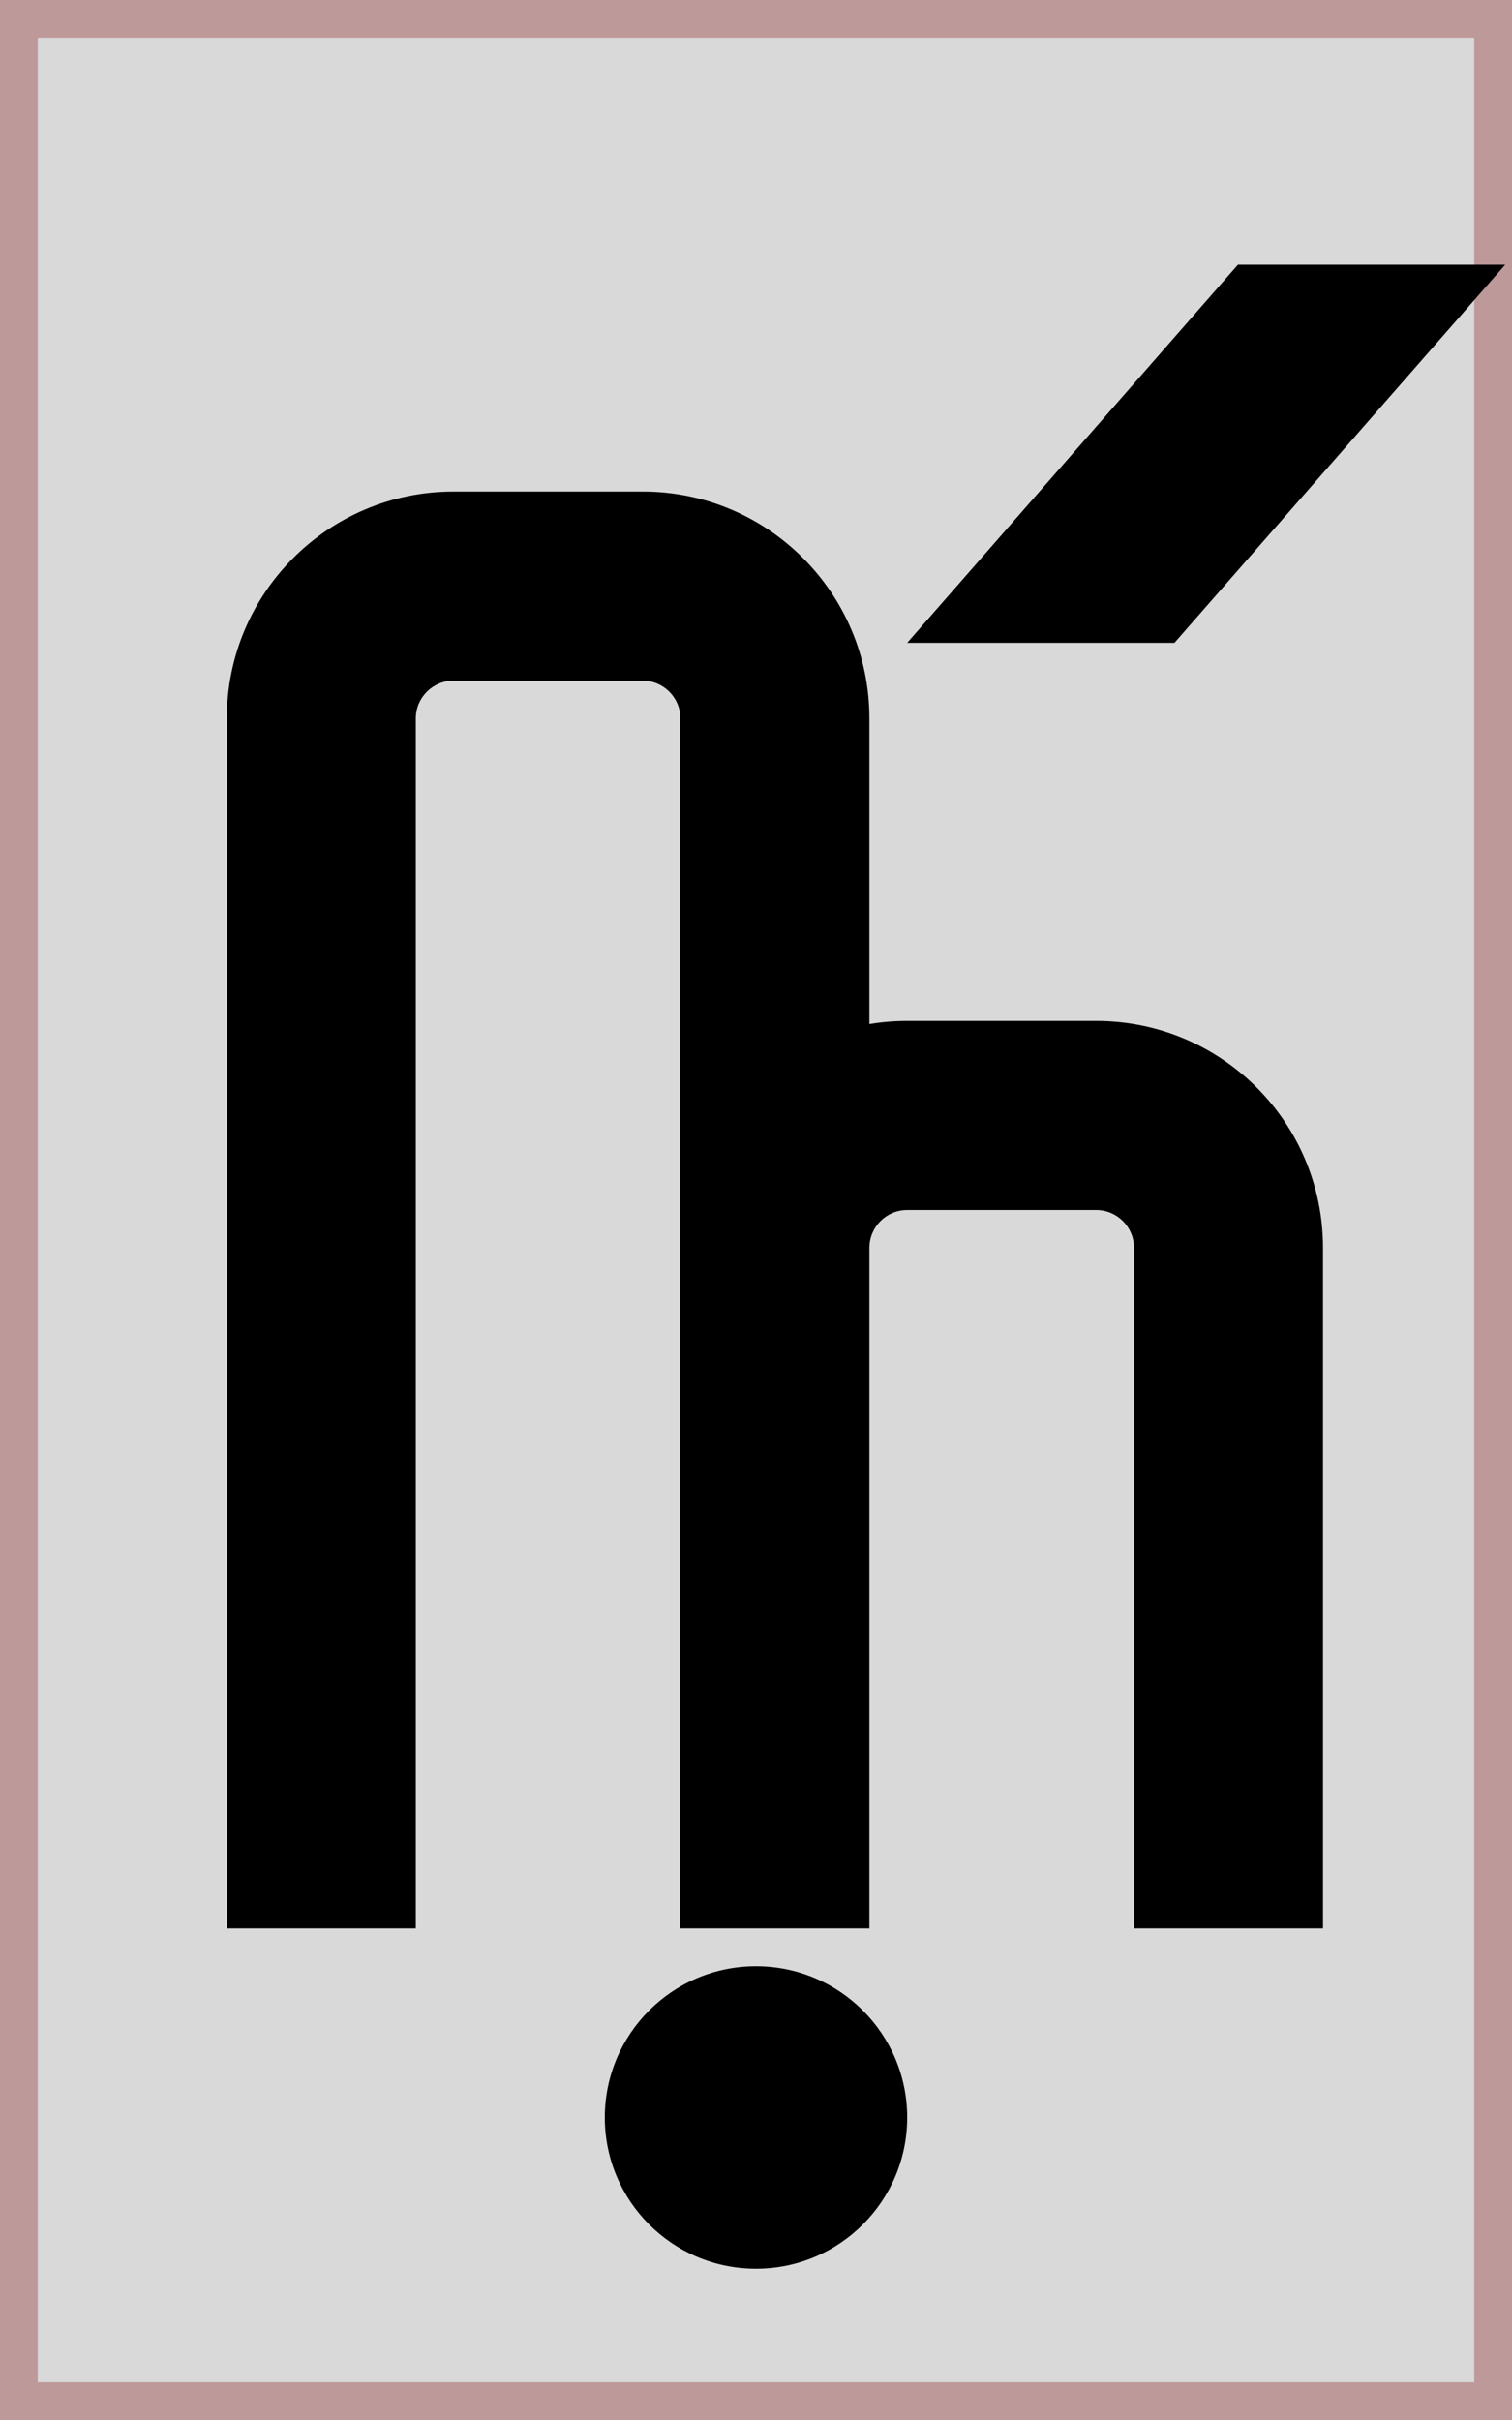 <svg width="40" height="64" viewBox="0 0 40 64" fill="none" xmlns="http://www.w3.org/2000/svg">
<rect x="0.5" y="0.5" width="39" height="63" fill="#D9D9D9" stroke="#BE9999"/>
<path fill-rule="evenodd" clip-rule="evenodd" d="M39.821 7L31.071 17H24L32.75 7H39.821Z" fill="black"/>
<circle cx="20" cy="56" r="4" fill="black"/>
<path d="M18 19V51H23V33C23 32.448 23.448 32 24 32H29C29.552 32 30 32.448 30 33V51H35V33C35 29.686 32.314 27 29 27H24C23.659 27 23.325 27.028 23 27.083V19C23 15.686 20.314 13 17 13H12C8.686 13 6 15.686 6 19V51H11V19C11 18.448 11.448 18 12 18H17C17.552 18 18 18.448 18 19Z" fill="black"/>
</svg>
